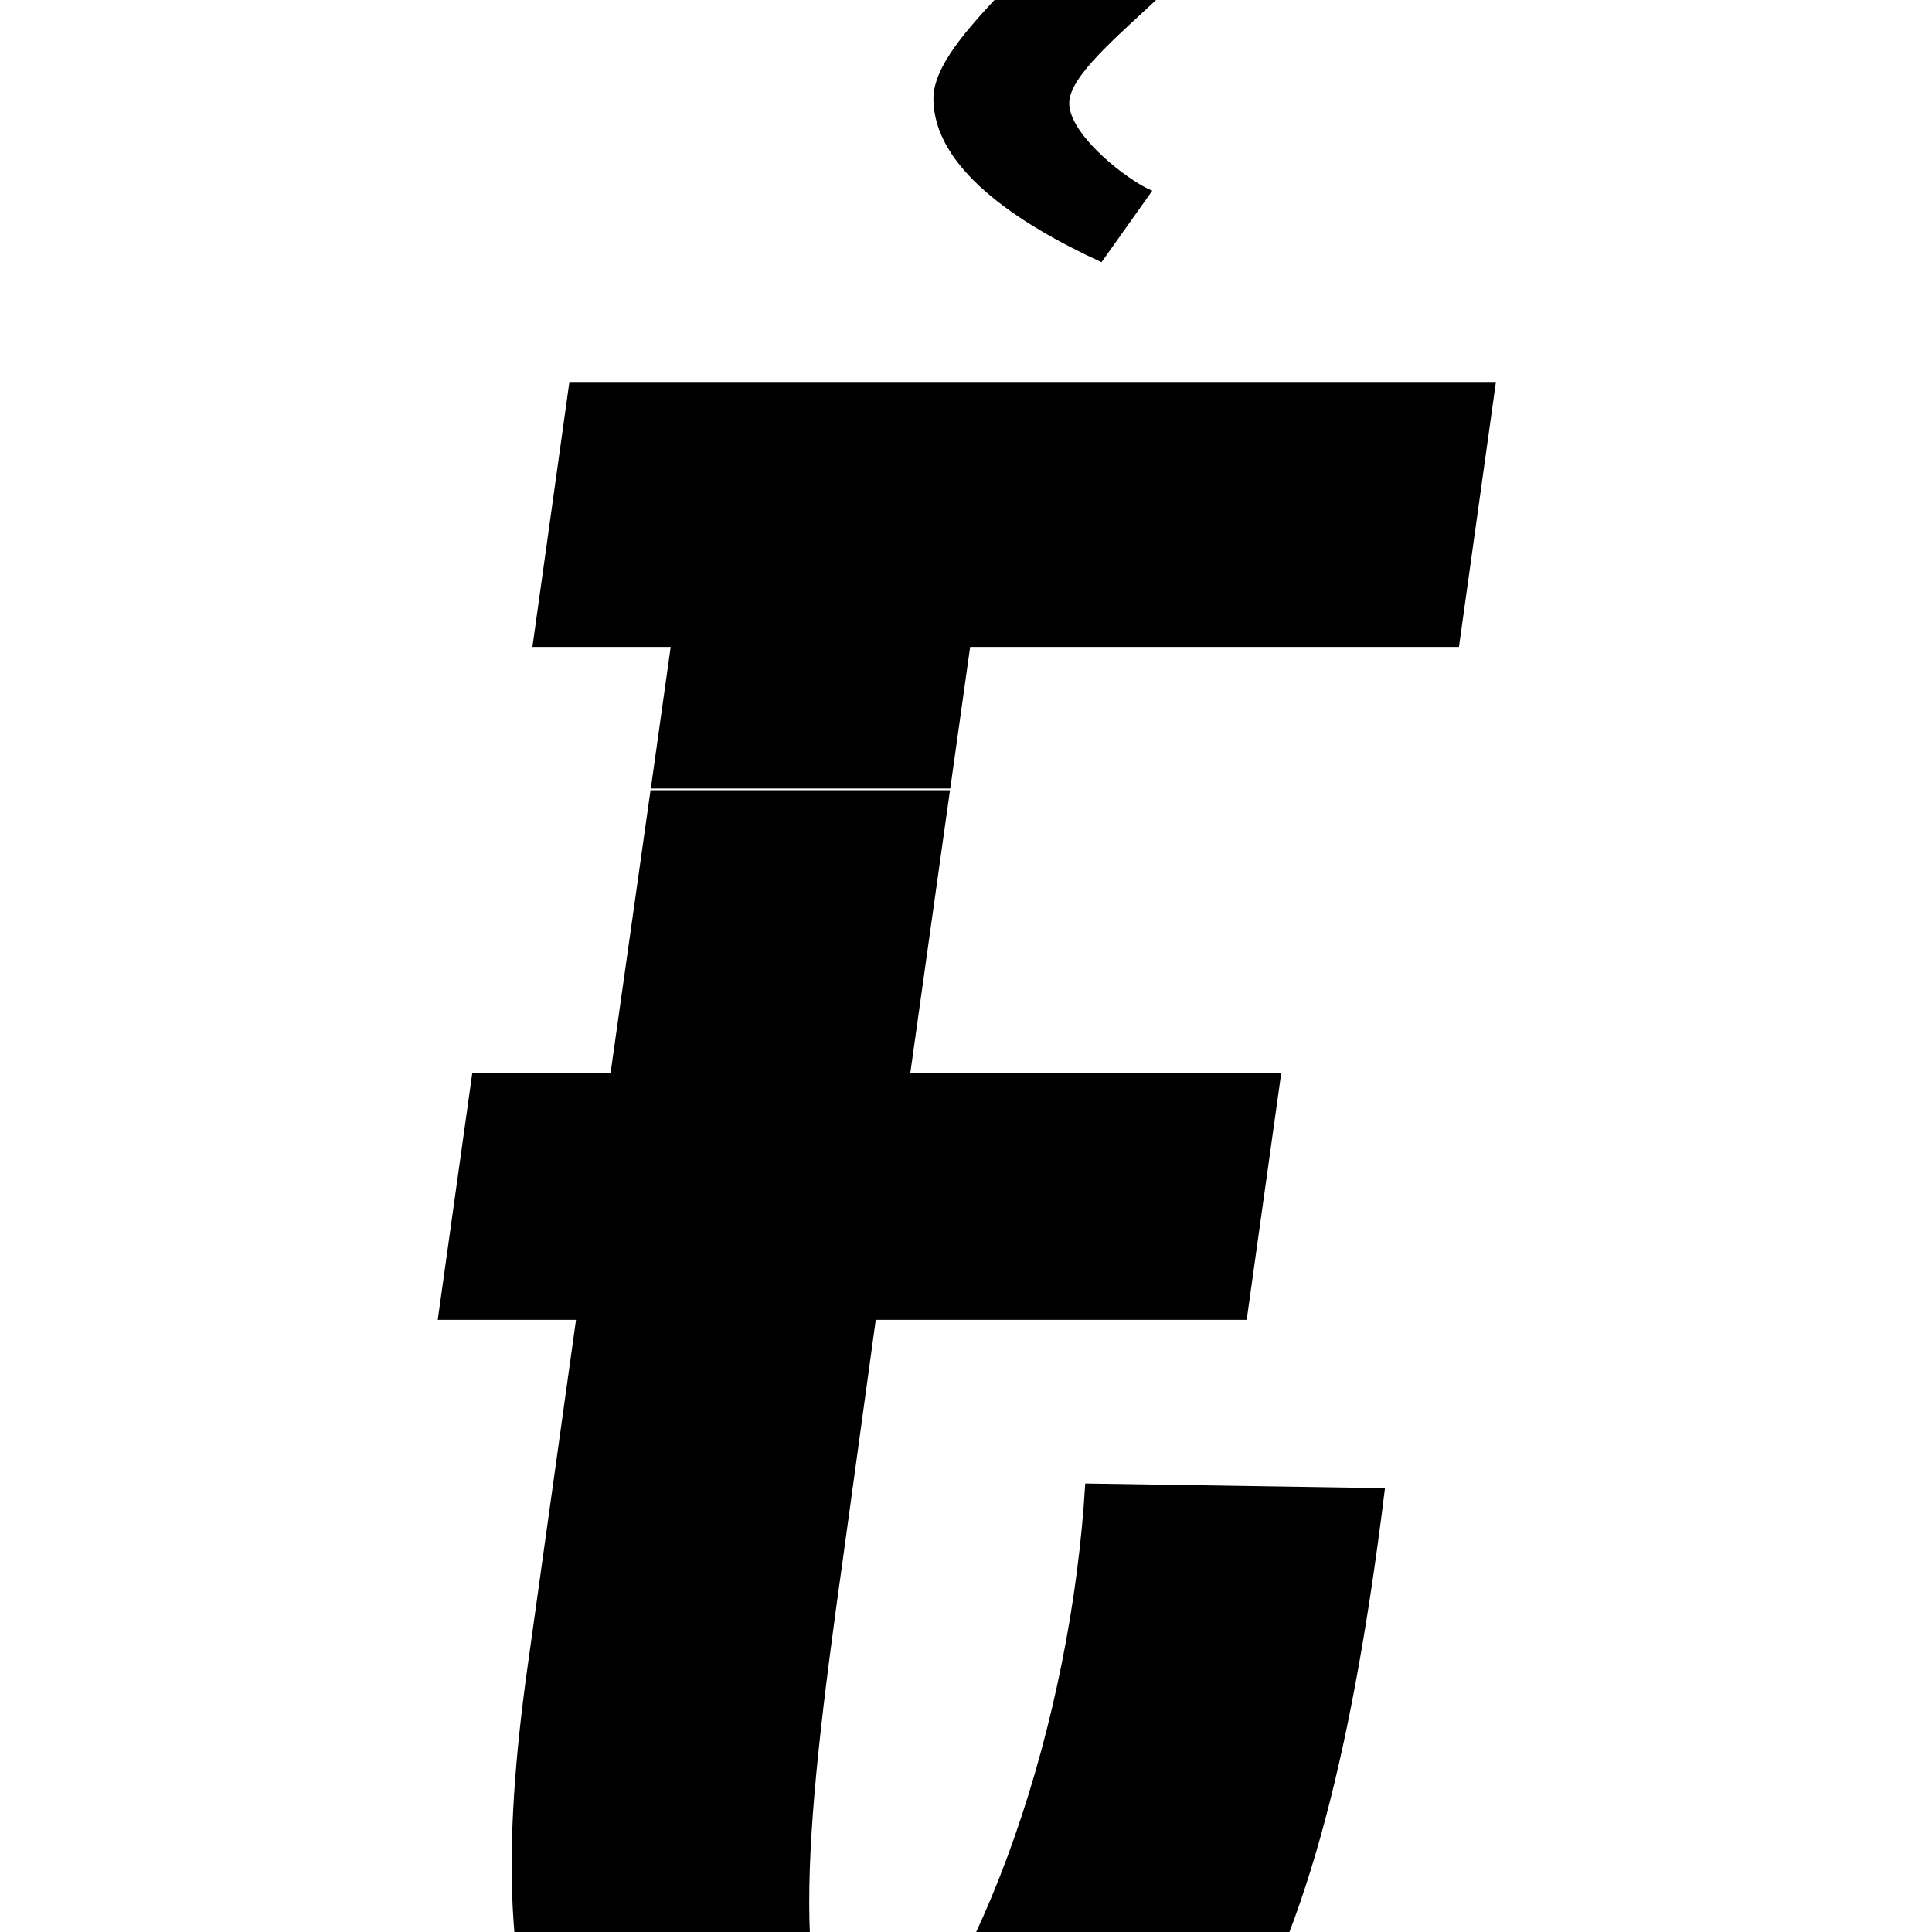 <?xml version="1.0" encoding="utf-8"?>
<!-- Generator: Adobe Illustrator 24.1.0, SVG Export Plug-In . SVG Version: 6.00 Build 0)  -->
<svg version="1.1" id="Layer_1" xmlns="http://www.w3.org/2000/svg" xmlns:xlink="http://www.w3.org/1999/xlink" x="0px" y="0px"
	 viewBox="0 0 700 700" style="enable-background:new 0 0 700 700;" xml:space="preserve">
<path d="M338.2,35.7c0-23.4,49.3-54.3,49.3-74.3c0-10-16.7-23.4-49.3-34.2l36.7-40.1c34.2,5.8,78.5,35.9,78.5,62.6
	c0,32.6-66,68.5-66,87.7c0,11.7,21.7,28.4,30.1,31.7L399.1,95C368.2,80.8,338.2,60.7,338.2,35.7z M206.3,138.4l-13.4,96H243
	l-7.2,51.3h108.5l7.2-51.3h177.1l13.4-96H206.3z M311.4,764.6c-25.8-37.5-20.8-94.3-5.8-201.2l11.7-85.2h134.4l12.5-89.3H329.8
	l14.4-102.6H235.7l-14.5,102.6h-50.1l-12.5,89.3h50.1l-17.5,125.3c-18.4,131.1,2.5,207.9,126.9,207.9
	c117.7,0,161.2-88.5,183.7-272.2l-108.6-1.7C388.2,622.6,357.3,717.8,311.4,764.6z"/>
</svg>
